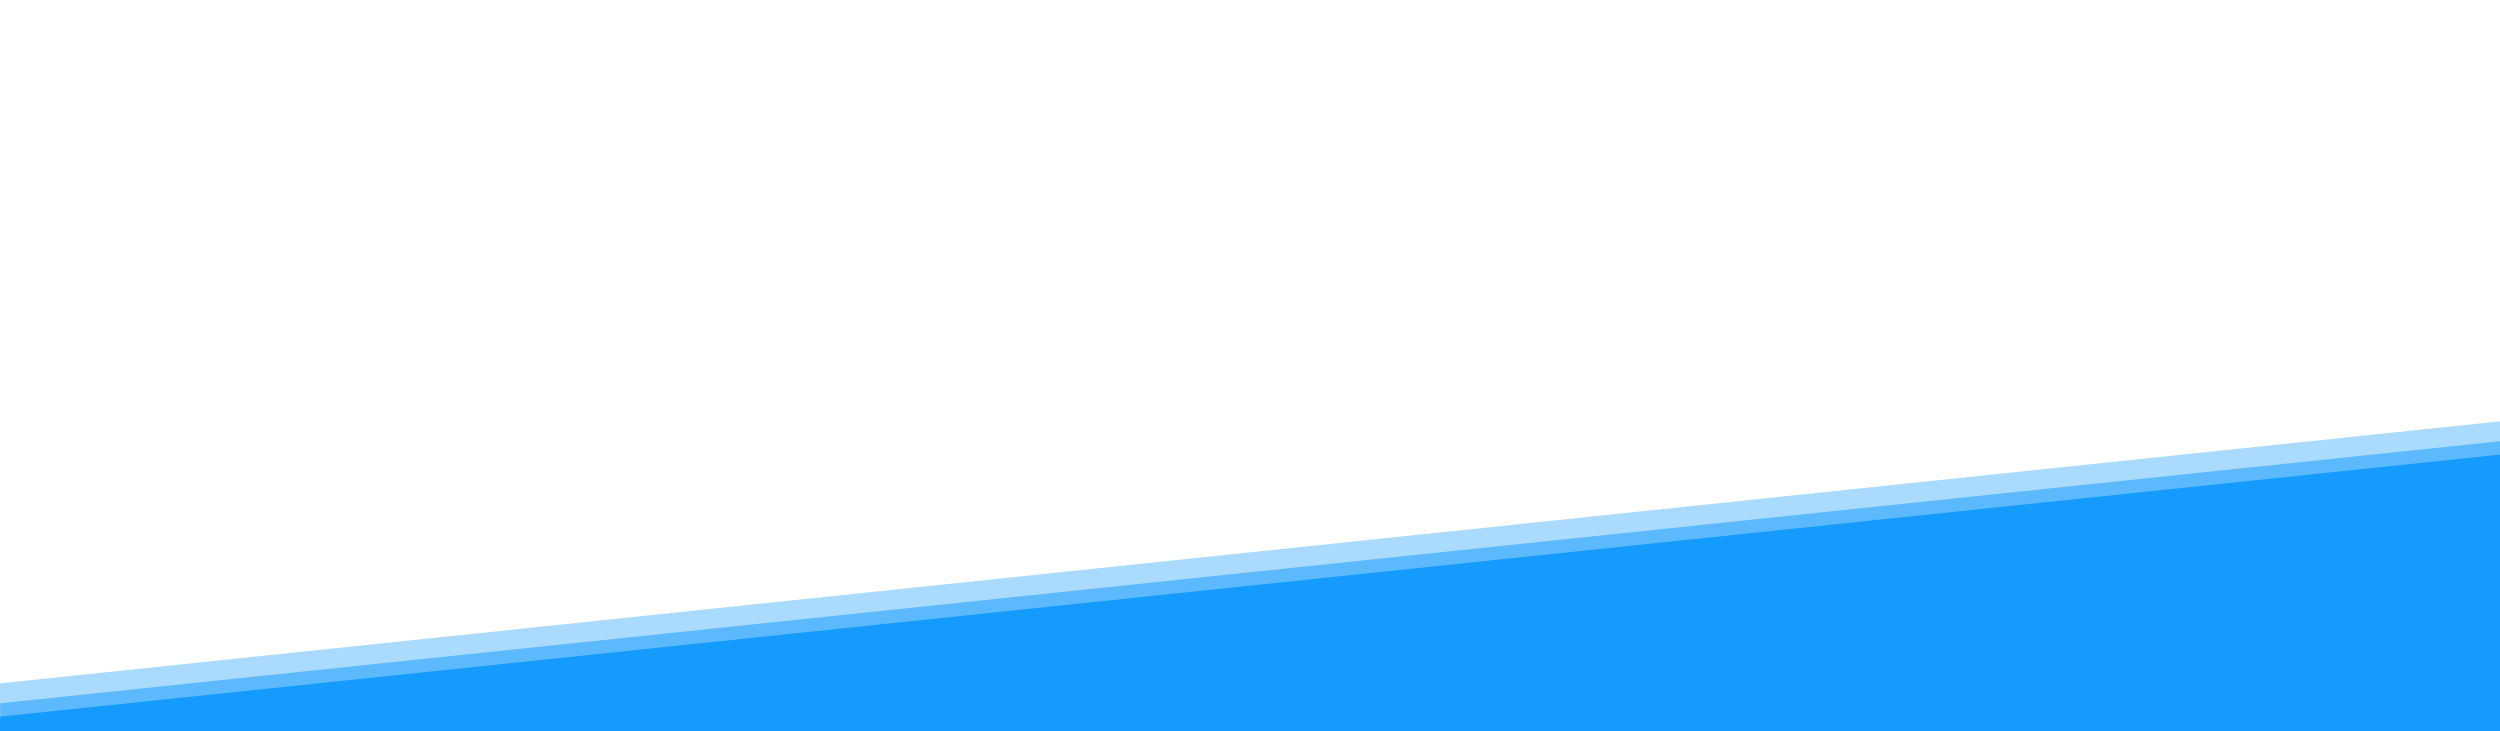 <svg xmlns="http://www.w3.org/2000/svg" xmlns:xlink="http://www.w3.org/1999/xlink" id="Layer_1" x="0px" y="0px" viewBox="0 0 1167.65 341.54" style="enable-background:new 0 0 1167.65 341.54;" xml:space="preserve"><style type="text/css">	.st0{opacity:0.36;fill-rule:evenodd;clip-rule:evenodd;fill:#159AFD;enable-background:new    ;}	.st1{opacity:0.51;fill-rule:evenodd;clip-rule:evenodd;fill:#159AFD;enable-background:new    ;}	.st2{fill-rule:evenodd;clip-rule:evenodd;fill:#159AFD;}</style><polygon class="st0" points="0,319.17 1167.65,196.77 1167.65,339.19 0,339.19 "></polygon><polygon class="st1" points="0,328.48 1167.65,206.07 1167.65,335.29 0.21,335.29 "></polygon><polygon class="st2" points="0,334.73 1167.65,212.32 1167.65,341.54 0,341.54 "></polygon></svg>